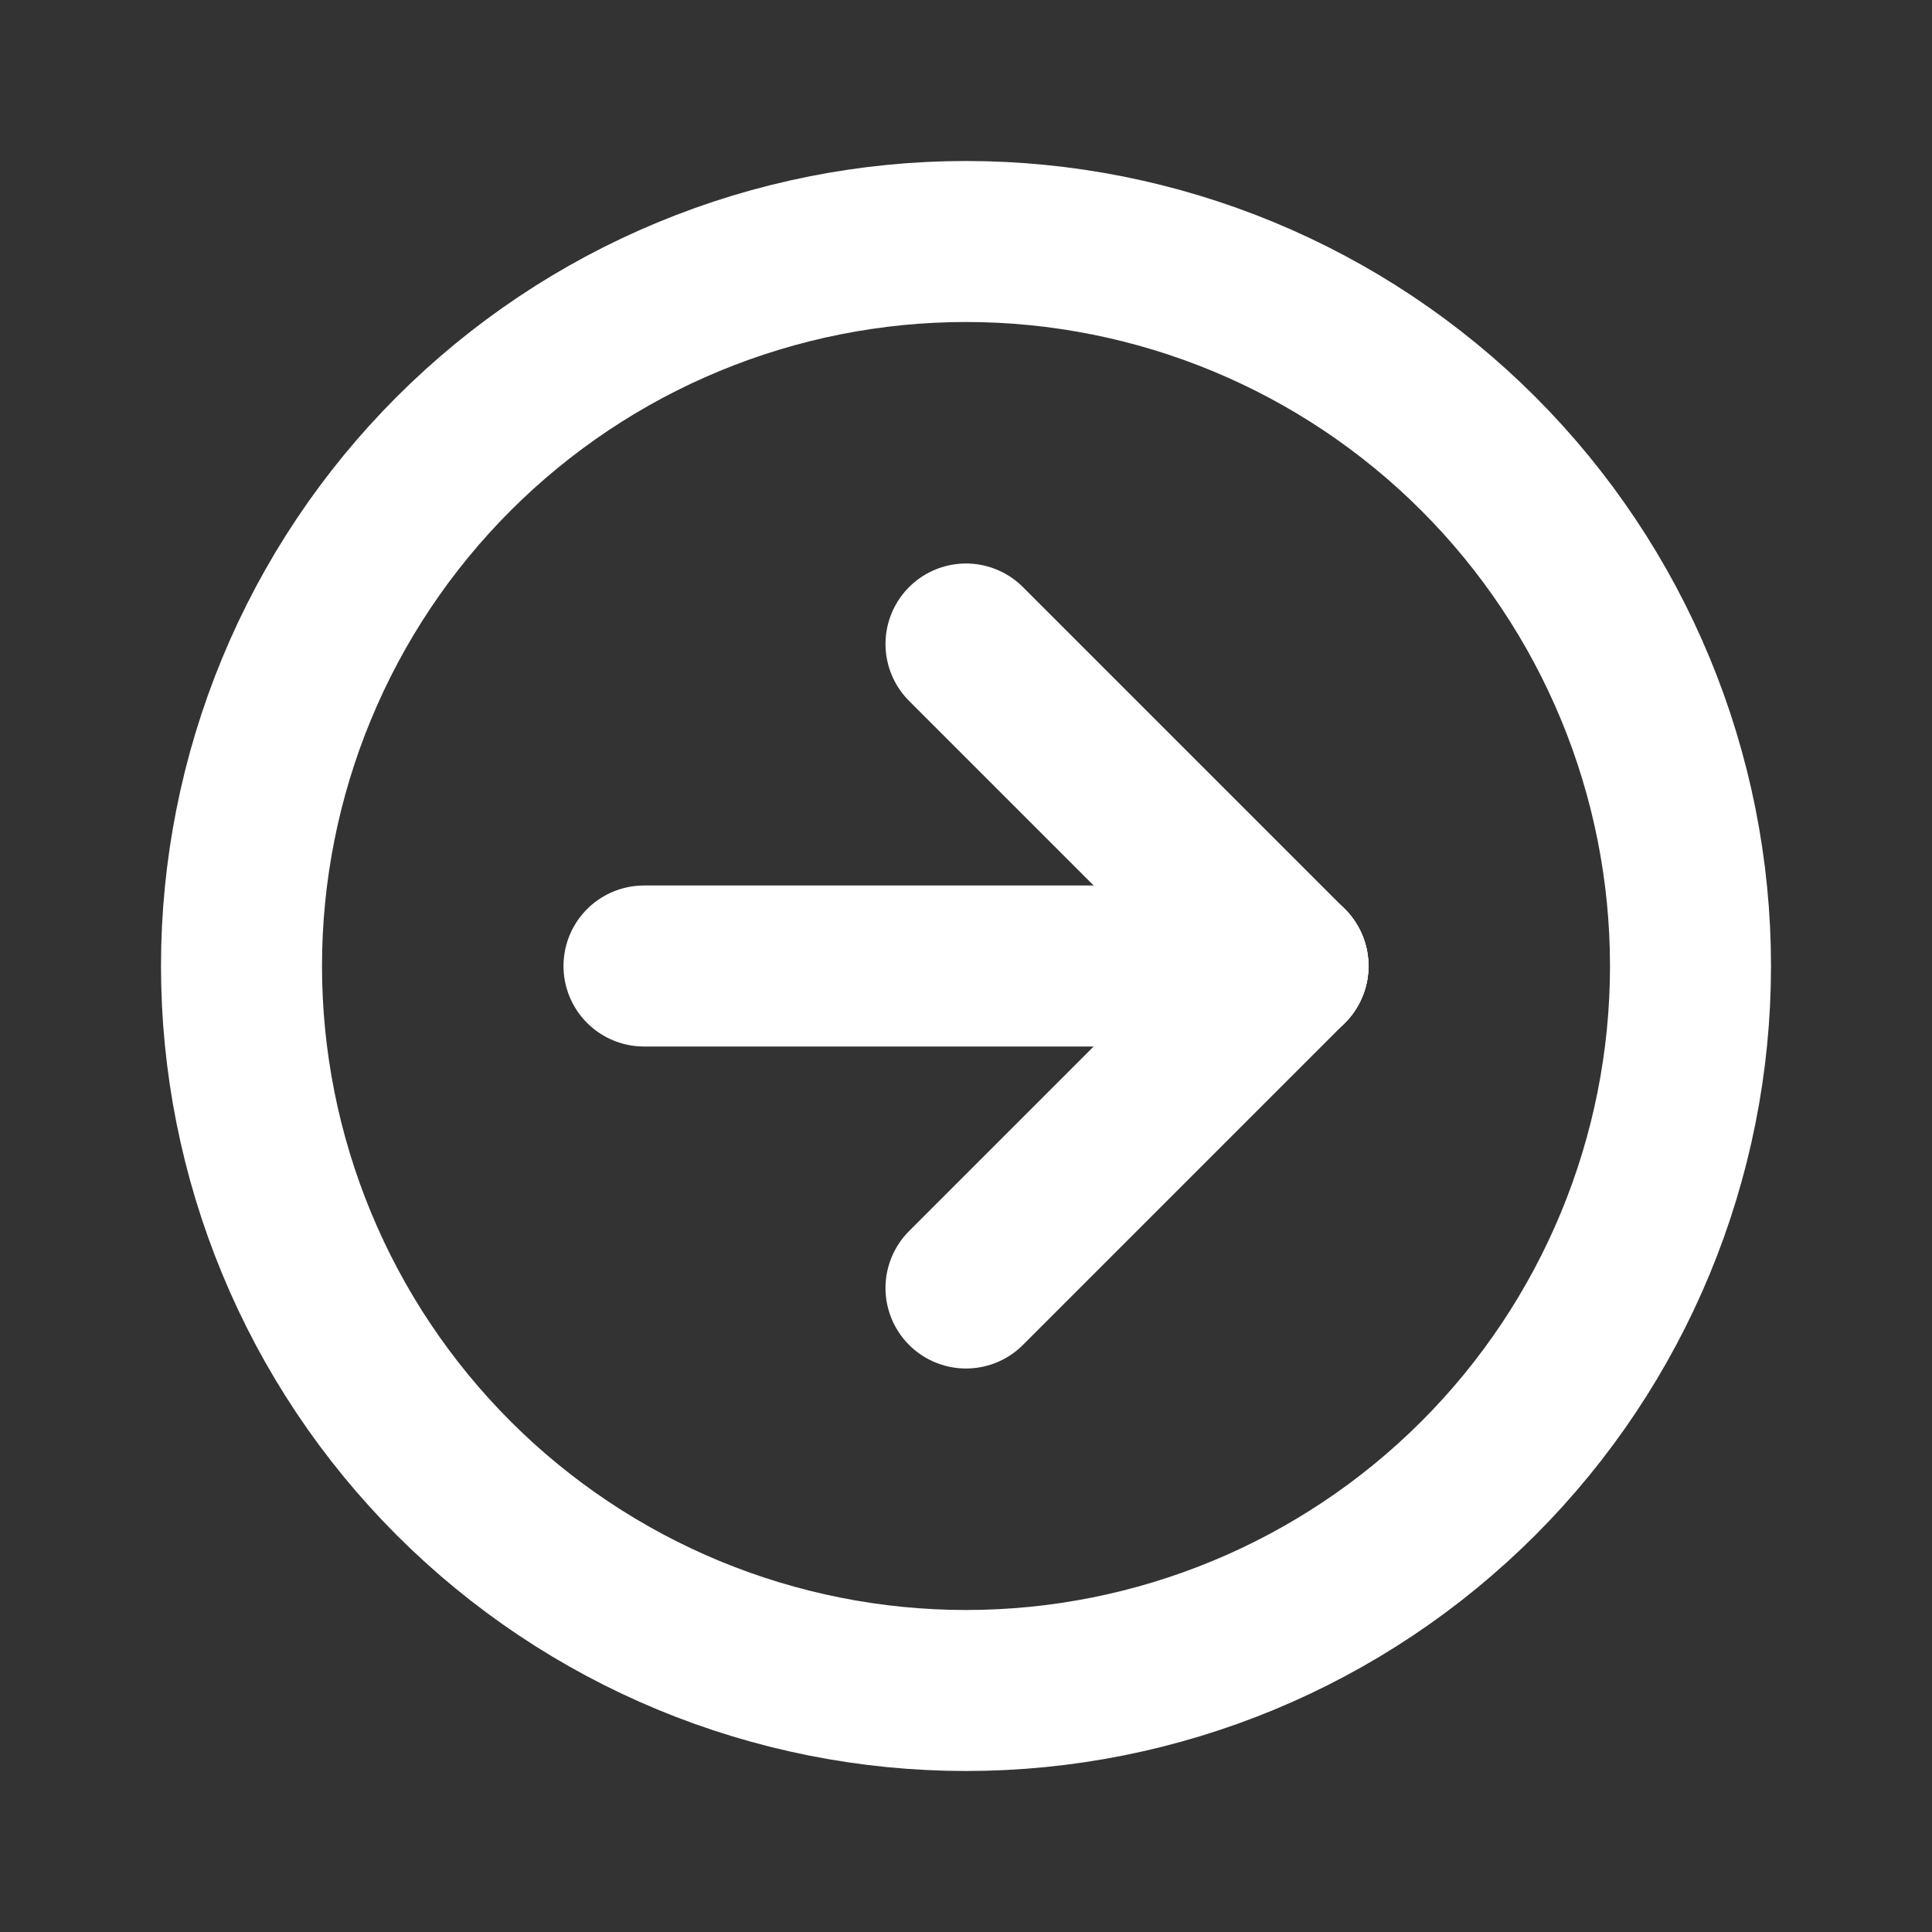 <svg width="24" height="24" viewBox="0 0 24 24" fill="none" xmlns="http://www.w3.org/2000/svg">
<rect x="0" y="0" width="24" height="24" fill="#333333" stroke="none"/>
<path d="M12 3C10.818 3 9.648 3.233 8.556 3.685C7.464 4.137 6.472 4.8 5.636 5.636C4.8 6.472 4.137 7.464 3.685 8.556C3.233 9.648 3 10.818 3 12C3 13.182 3.233 14.352 3.685 15.444C4.137 16.536 4.8 17.528 5.636 18.364C6.472 19.2 7.464 19.863 8.556 20.315C9.648 20.767 10.818 21 12 21C14.387 21 16.676 20.052 18.364 18.364C20.052 16.676 21 14.387 21 12C21 9.613 20.052 7.324 18.364 5.636C16.676 3.948 14.387 3 12 3Z" stroke="white" stroke-width="2" stroke-linecap="round" stroke-linejoin="round"/>
<path d="M16 12L12 8" stroke="white" stroke-width="2" stroke-linecap="round" stroke-linejoin="round"/>
<path d="M16 12H8" stroke="white" stroke-width="2" stroke-linecap="round" stroke-linejoin="round"/>
<path d="M12 16L16 12" stroke="white" stroke-width="2" stroke-linecap="round" stroke-linejoin="round"/>
</svg>
